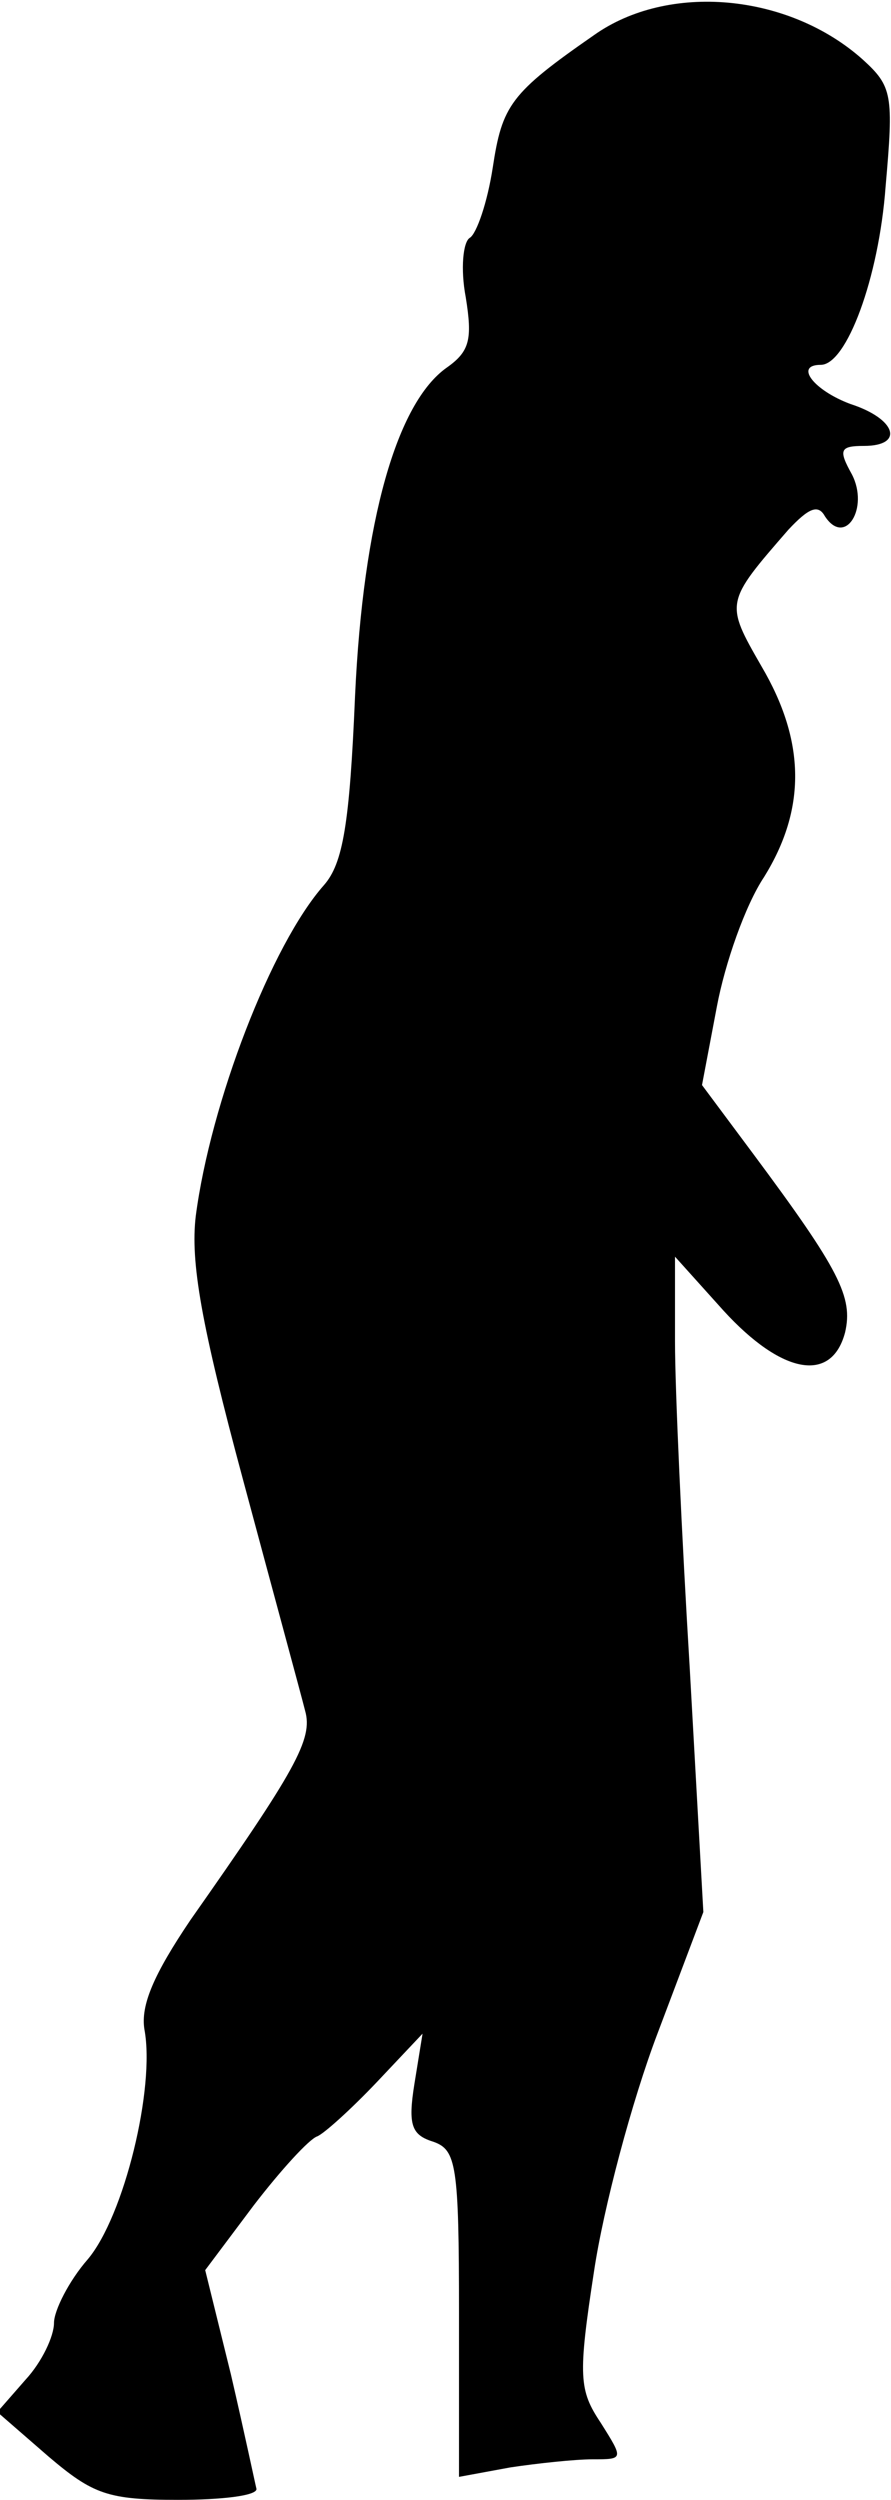 <?xml version="1.0" standalone="no"?>
<!DOCTYPE svg PUBLIC "-//W3C//DTD SVG 20010904//EN"
 "http://www.w3.org/TR/2001/REC-SVG-20010904/DTD/svg10.dtd">
<svg version="1.0" xmlns="http://www.w3.org/2000/svg"
 width="66pt" height="185pt" viewBox="0 0 66 185"
 preserveAspectRatio="xMidYMid meet">
<g transform="translate(0,185) scale(0.1,-0.1)"
fill="#000000" stroke="none">
<path fill="#000000" stroke="none" d="M440 1824 c-62 -43 -68 -52 -75 -98 -4
-26 -12 -49 -17 -52 -5 -3 -7 -23 -3 -44 5 -31 3 -40 -14 -52 -37 -26 -62
-113 -68 -243 -4 -95 -9 -124 -23 -140 -39 -44 -84 -161 -95 -245 -4 -34 4
-80 35 -195 22 -82 43 -159 46 -171 6 -21 -7 -44 -85 -155 -27 -40 -37 -63
-34 -81 8 -43 -15 -138 -42 -170 -14 -16 -25 -38 -25 -47 0 -10 -9 -29 -21
-42 l-21 -24 38 -33 c33 -28 44 -32 96 -32 32 0 58 3 58 8 -1 4 -9 42 -19 85
l-19 77 36 48 c20 26 41 49 47 51 5 2 25 20 44 40 l34 36 -6 -37 c-5 -31 -2
-38 14 -43 17 -6 19 -17 19 -127 l0 -121 38 7 c20 3 48 6 61 6 23 0 23 0 6 27
-16 24 -17 34 -5 112 7 47 28 126 47 176 l34 90 -10 179 c-6 99 -11 208 -11
243 l0 63 36 -40 c43 -47 80 -54 90 -16 6 26 -4 46 -68 132 l-38 51 11 58 c6
32 21 75 35 96 31 50 31 100 -2 156 -27 47 -27 47 20 101 15 16 22 19 27 10
15 -23 33 6 20 31 -10 18 -9 21 9 21 30 0 24 20 -10 31 -27 10 -42 29 -22 29
19 0 43 64 48 132 6 68 5 74 -17 94 -55 49 -144 57 -199 18z"/>
</g>
</svg>
